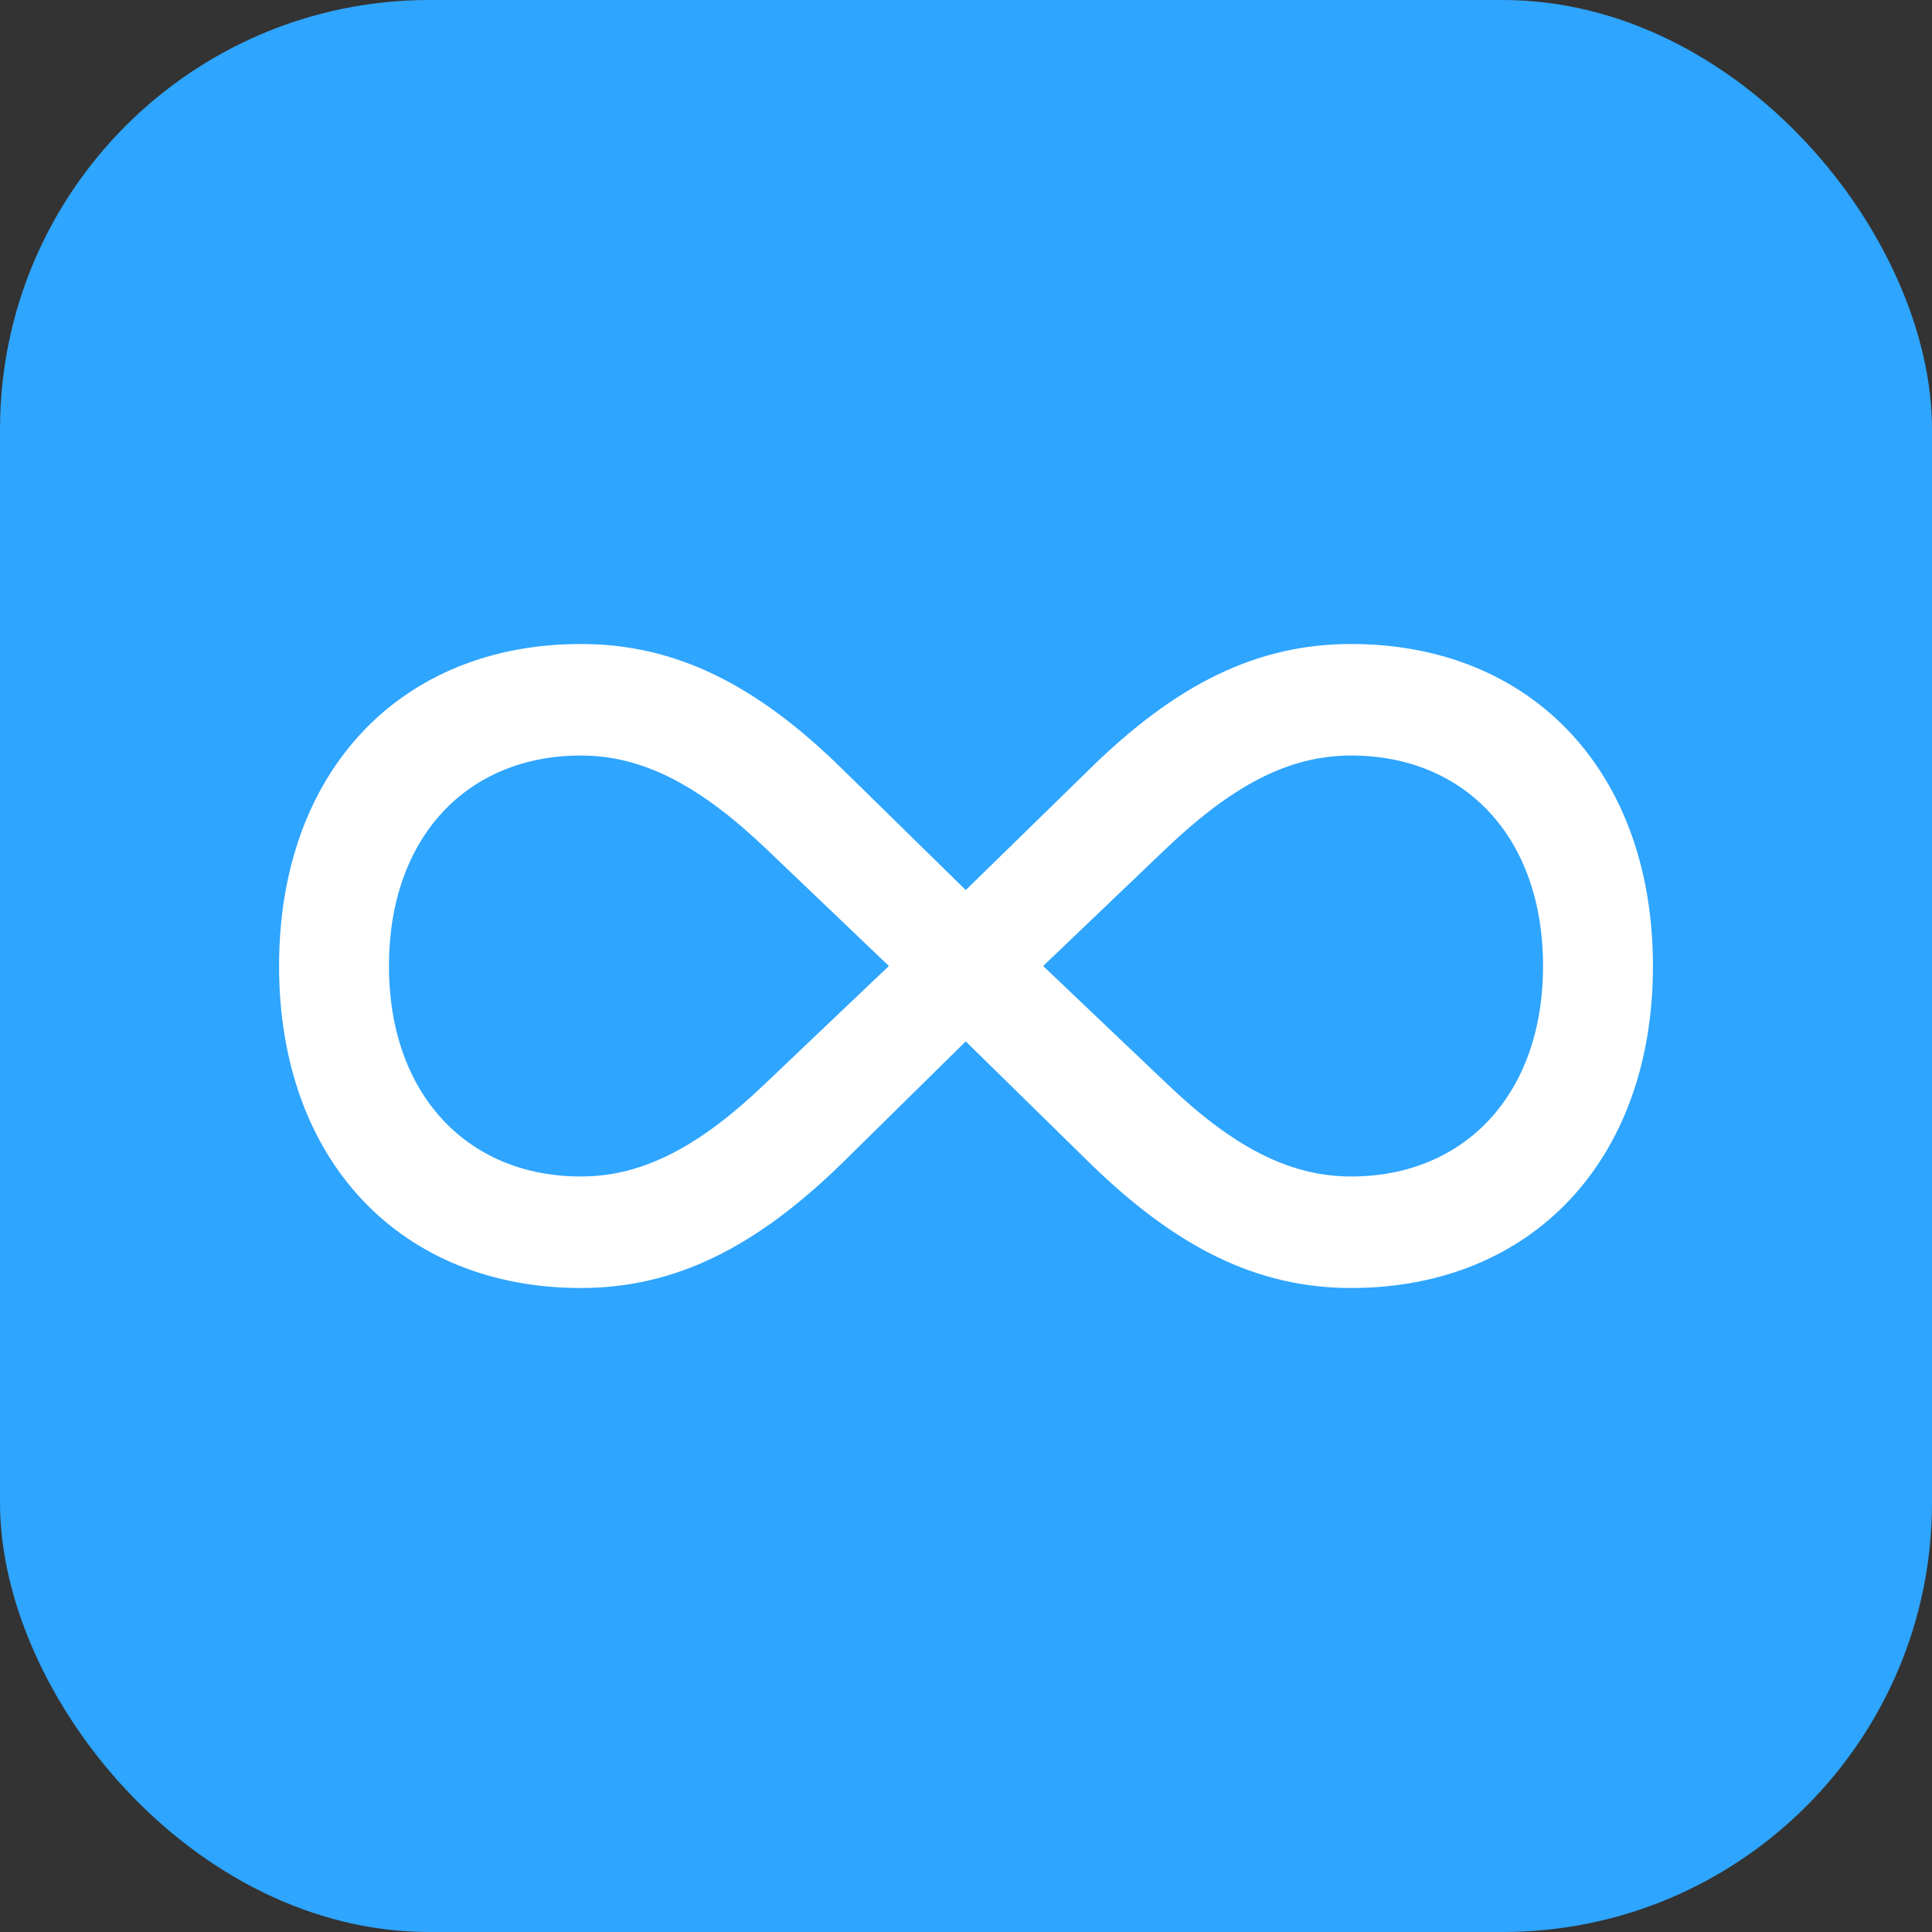 <svg width="90" height="90" viewBox="0 0 90 90" fill="none" xmlns="http://www.w3.org/2000/svg">
<rect x="0" y="0" width="90" height="90" fill="#333333" stroke="none"/>
<rect width="90" height="90" rx="20" fill="#2EA5FF"/>
<path d="M77 45C77 35.927 71.328 30 62.941 30C58.543 30 54.769 31.878 50.732 35.854L44.988 41.463L39.268 35.854C35.231 31.878 31.457 30 27.059 30C18.672 30 13 35.927 13 45C13 54.073 18.672 60 27.059 60C31.457 60 35.231 58.098 39.268 54.146L44.988 48.512L50.732 54.146C54.769 58.098 58.543 60 62.941 60C71.328 60 77 54.073 77 45ZM41.407 45L35.663 50.463C32.635 53.366 29.991 54.805 27.059 54.805C21.748 54.805 18.119 50.951 18.119 45C18.119 39.024 21.748 35.195 27.059 35.195C29.991 35.195 32.635 36.634 35.687 39.537L41.407 45ZM48.593 45L54.313 39.537C57.365 36.634 59.985 35.195 62.941 35.195C68.252 35.195 71.881 39.024 71.881 45C71.881 50.951 68.252 54.805 62.941 54.805C60.009 54.805 57.365 53.366 54.337 50.463L48.593 45Z" fill="white"/>
</svg>
